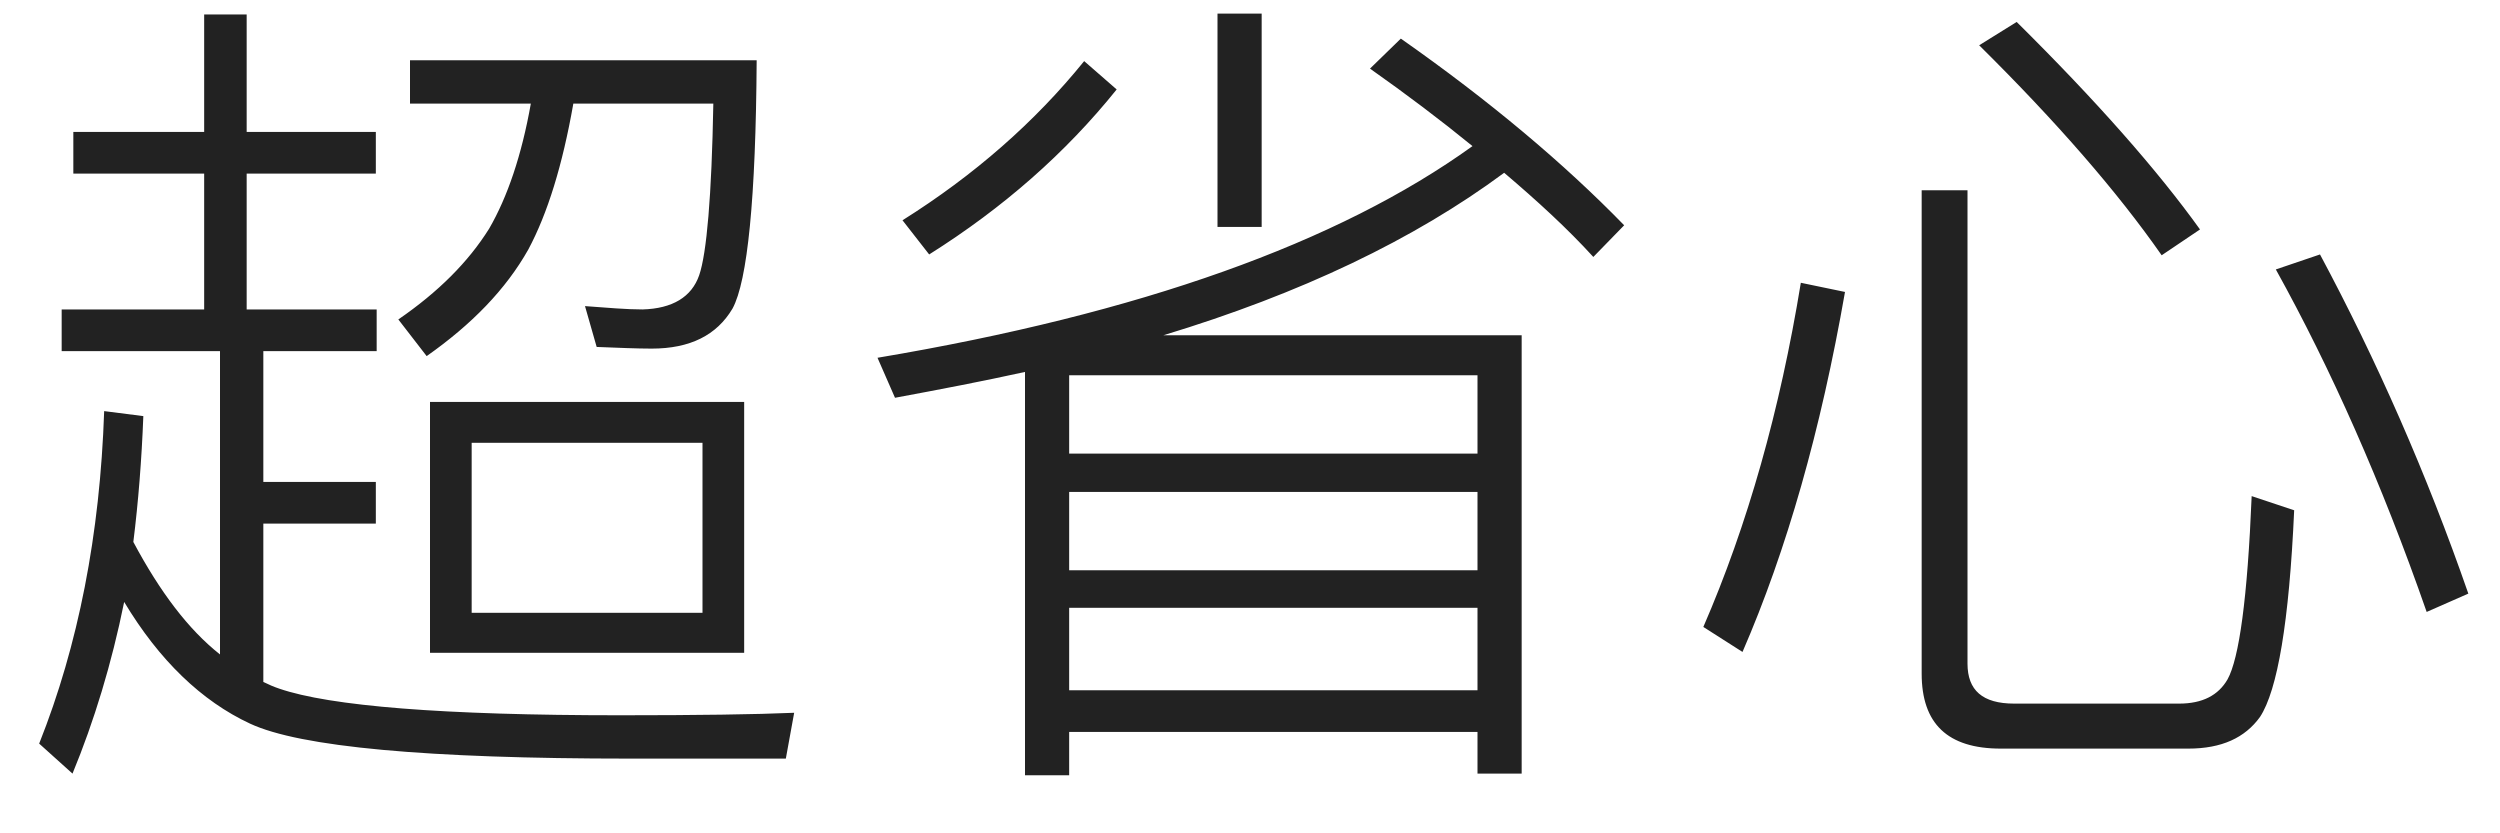 <?xml version="1.0" encoding="UTF-8" standalone="no"?>
<svg width="72px" height="24px" viewBox="0 0 72 24" version="1.1" xmlns="http://www.w3.org/2000/svg" xmlns:xlink="http://www.w3.org/1999/xlink">
    <!-- Generator: Sketch 3.7.2 (28276) - http://www.bohemiancoding.com/sketch -->
    <title>em-home-easy-tex</title>
    <desc>Created with Sketch.</desc>
    <defs></defs>
    <g id="新首页" stroke="none" stroke-width="1" fill="none" fill-rule="evenodd">
        <g transform="translate(-1133, -813)" id="whyChooseUS-Copy" fill="#222222">
            <g transform="translate(0, 620)">
                <g id="Group-15" transform="translate(1133, 193)">
                    <path d="M12.384,11.576 L12.384,18.8 L21.432,18.8 L21.432,11.576 L12.384,11.576 Z M20.232,17.648 L13.584,17.648 L13.584,12.752 L20.232,12.752 L20.232,17.648 Z M2.112,3.8 L2.112,5 L5.88,5 L5.88,8.912 L1.776,8.912 L1.776,10.112 L6.336,10.112 L6.336,18.848 C5.424,18.128 4.608,17.048 3.84,15.608 C3.984,14.456 4.08,13.232 4.128,11.984 L3,11.84 C2.88,15.392 2.256,18.584 1.128,21.416 L2.088,22.28 C2.712,20.768 3.216,19.112 3.576,17.336 C4.584,19.016 5.808,20.192 7.2,20.84 C8.64,21.512 12.288,21.848 18.144,21.848 L22.632,21.848 L22.872,20.528 C21.768,20.576 20.088,20.6 17.856,20.6 C12.768,20.6 9.504,20.336 8.04,19.832 C7.896,19.784 7.728,19.712 7.584,19.64 L7.584,15.08 L10.824,15.08 L10.824,13.88 L7.584,13.88 L7.584,10.112 L10.848,10.112 L10.848,8.912 L7.104,8.912 L7.104,5 L10.824,5 L10.824,3.8 L7.104,3.8 L7.104,0.416 L5.88,0.416 L5.88,3.8 L2.112,3.8 Z M15.288,2.984 C15.024,4.472 14.616,5.672 14.088,6.584 C13.488,7.544 12.624,8.408 11.472,9.2 L12.288,10.256 C13.584,9.344 14.568,8.336 15.216,7.184 C15.768,6.152 16.2,4.76 16.512,2.984 L20.544,2.984 C20.496,5.648 20.352,7.304 20.136,7.928 C19.92,8.552 19.368,8.888 18.504,8.912 C18.048,8.912 17.496,8.864 16.848,8.816 L17.184,9.992 C17.808,10.016 18.336,10.04 18.768,10.04 C19.872,10.04 20.64,9.656 21.096,8.888 C21.528,8.096 21.768,5.72 21.792,1.736 L11.808,1.736 L11.808,2.984 L15.288,2.984 Z M35.064,0.392 L35.064,6.536 L36.336,6.536 L36.336,0.392 L35.064,0.392 Z M29.52,10.712 L29.52,22.328 L30.792,22.328 L30.792,21.08 L42.552,21.08 L42.552,22.28 L43.824,22.28 L43.824,9.656 L33.504,9.656 C37.464,8.456 40.728,6.896 43.32,4.976 C44.28,5.792 45.144,6.584 45.888,7.4 L46.776,6.488 C45.048,4.712 42.912,2.912 40.344,1.112 L39.456,1.976 C40.512,2.72 41.496,3.464 42.408,4.208 C38.544,6.992 32.832,9.032 25.272,10.304 L25.776,11.456 C27.072,11.216 28.32,10.976 29.52,10.712 L29.52,10.712 Z M30.792,19.88 L30.792,17.504 L42.552,17.504 L42.552,19.88 L30.792,19.88 Z M30.792,16.424 L30.792,14.168 L42.552,14.168 L42.552,16.424 L30.792,16.424 Z M30.792,13.064 L30.792,10.808 L42.552,10.808 L42.552,13.064 L30.792,13.064 Z M31.224,1.76 C29.808,3.512 28.056,5.048 25.992,6.344 L26.76,7.328 C28.896,5.984 30.696,4.4 32.16,2.576 L31.224,1.76 Z M63.024,21.56 C63.984,21.56 64.656,21.248 65.088,20.648 C65.592,19.88 65.928,17.912 66.072,14.696 L64.848,14.288 C64.728,17.216 64.488,18.968 64.152,19.568 C63.888,20.024 63.432,20.264 62.76,20.264 L58.008,20.264 C57.096,20.264 56.664,19.88 56.664,19.112 L56.664,5.48 L55.344,5.48 L55.344,19.4 C55.344,20.84 56.088,21.56 57.624,21.56 L63.024,21.56 Z M51.864,8.144 C51.264,11.816 50.328,15.128 49.056,18.056 L50.184,18.776 C51.456,15.848 52.44,12.392 53.136,8.408 L51.864,8.144 Z M66.816,7.328 L65.544,7.76 C67.128,10.616 68.592,13.904 69.888,17.624 L71.088,17.096 C69.888,13.64 68.448,10.376 66.816,7.328 L66.816,7.328 Z M58.08,0.632 L57,1.304 C59.232,3.512 60.984,5.528 62.256,7.352 L63.36,6.608 C62.136,4.904 60.384,2.912 58.08,0.632 L58.08,0.632 Z" id="超省心"></path>
                </g>
            </g>
        </g>
    </g>
</svg>